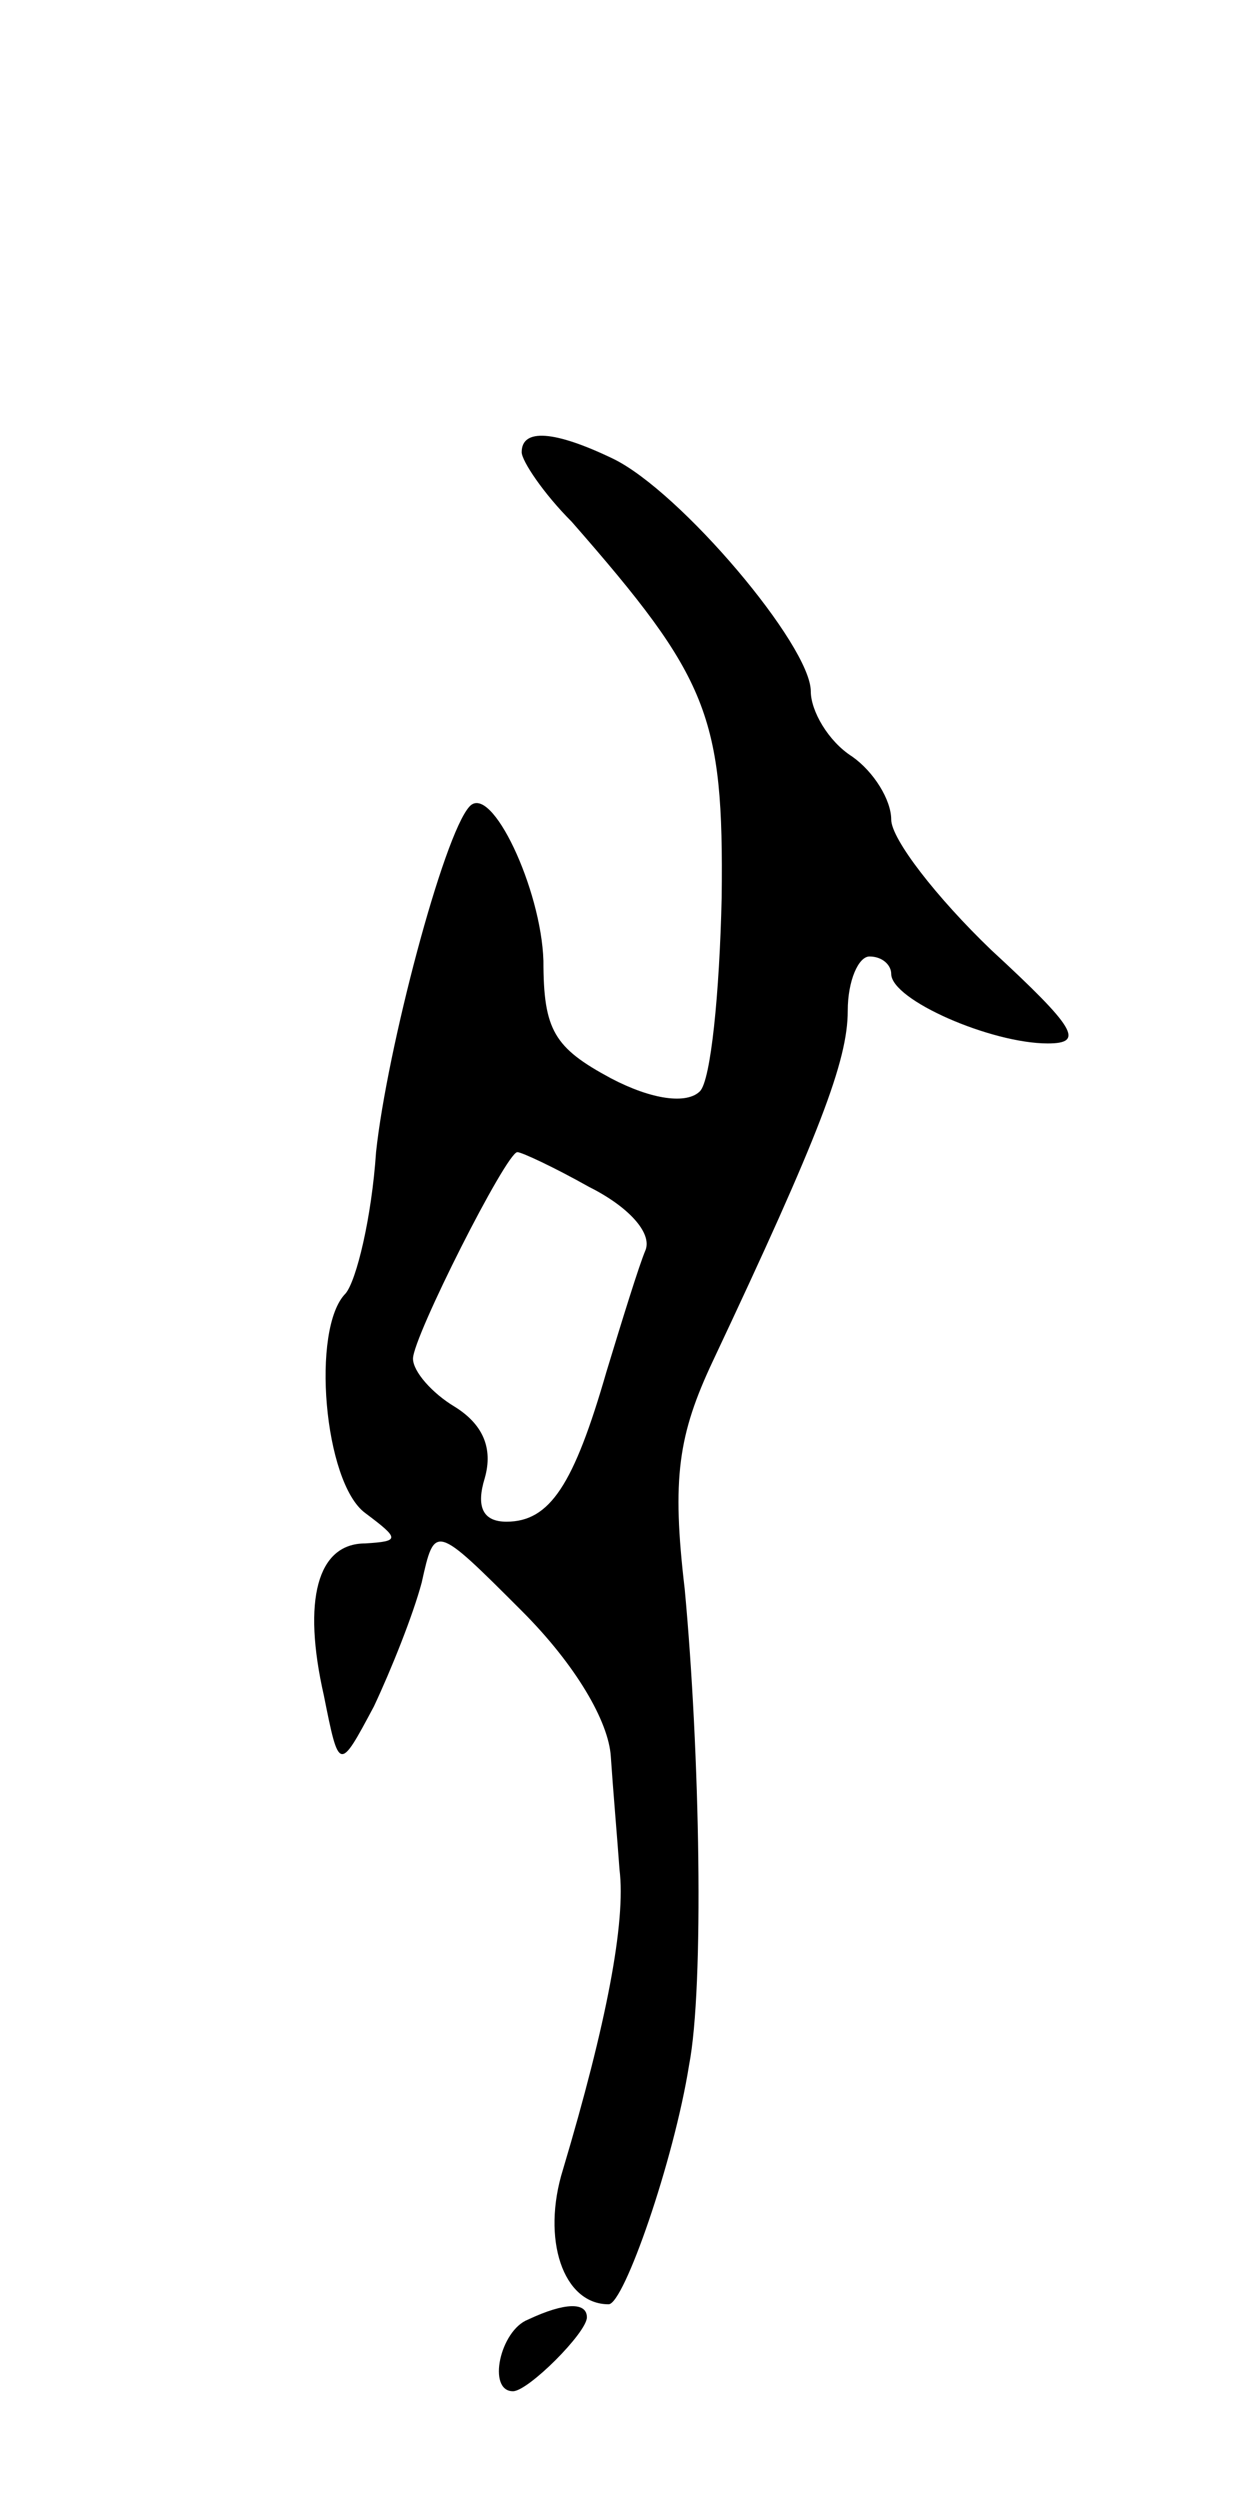 <svg version="1.0" xmlns="http://www.w3.org/2000/svg"
 width="57pt" height="115pt" viewBox="0 0 57 115"
 preserveAspectRatio="xMidYMid meet">
<g transform="translate(0,115) scale(0.1,-0.1)"
fill="#000000" stroke="none">
<path d="M240 942 c0 -4 10 -19 23 -32 63 -72 70 -89 69 -173 -1 -44 -5 -84
-10 -89 -6 -6 -22 -4 -41 6 -26 14 -31 22 -31 54 -1 33 -24 82 -34 71 -12 -13
-38 -112 -43 -159 -2 -30 -9 -59 -14 -65 -16 -16 -10 -87 9 -101 16 -12 16
-13 0 -14 -22 0 -29 -26 -19 -70 7 -35 7 -35 23 -5 8 17 18 42 22 57 6 27 6
27 46 -13 25 -25 40 -51 41 -67 1 -15 3 -38 4 -52 3 -24 -6 -71 -26 -138 -10
-32 0 -62 21 -62 7 0 30 66 37 110 7 36 5 144 -2 219 -6 51 -3 71 13 105 49
104 62 138 62 161 0 14 5 25 10 25 6 0 10 -4 10 -8 0 -12 46 -32 72 -32 17 0
13 7 -26 43 -25 24 -46 51 -46 60 0 9 -8 22 -18 29 -11 7 -19 21 -19 30 0 21
-60 92 -91 107 -27 13 -42 14 -42 3z m31 -338 c18 -9 29 -21 26 -29 -3 -7 -11
-33 -18 -56 -15 -52 -26 -69 -46 -69 -11 0 -14 7 -10 20 4 14 -1 25 -14 33
-10 6 -19 16 -19 22 0 10 43 95 48 95 2 0 17 -7 33 -16z"/>
<path d="M243 83 c-13 -5 -19 -33 -7 -33 7 0 34 27 34 34 0 7 -10 7 -27 -1z"/>
</g>
</svg>
